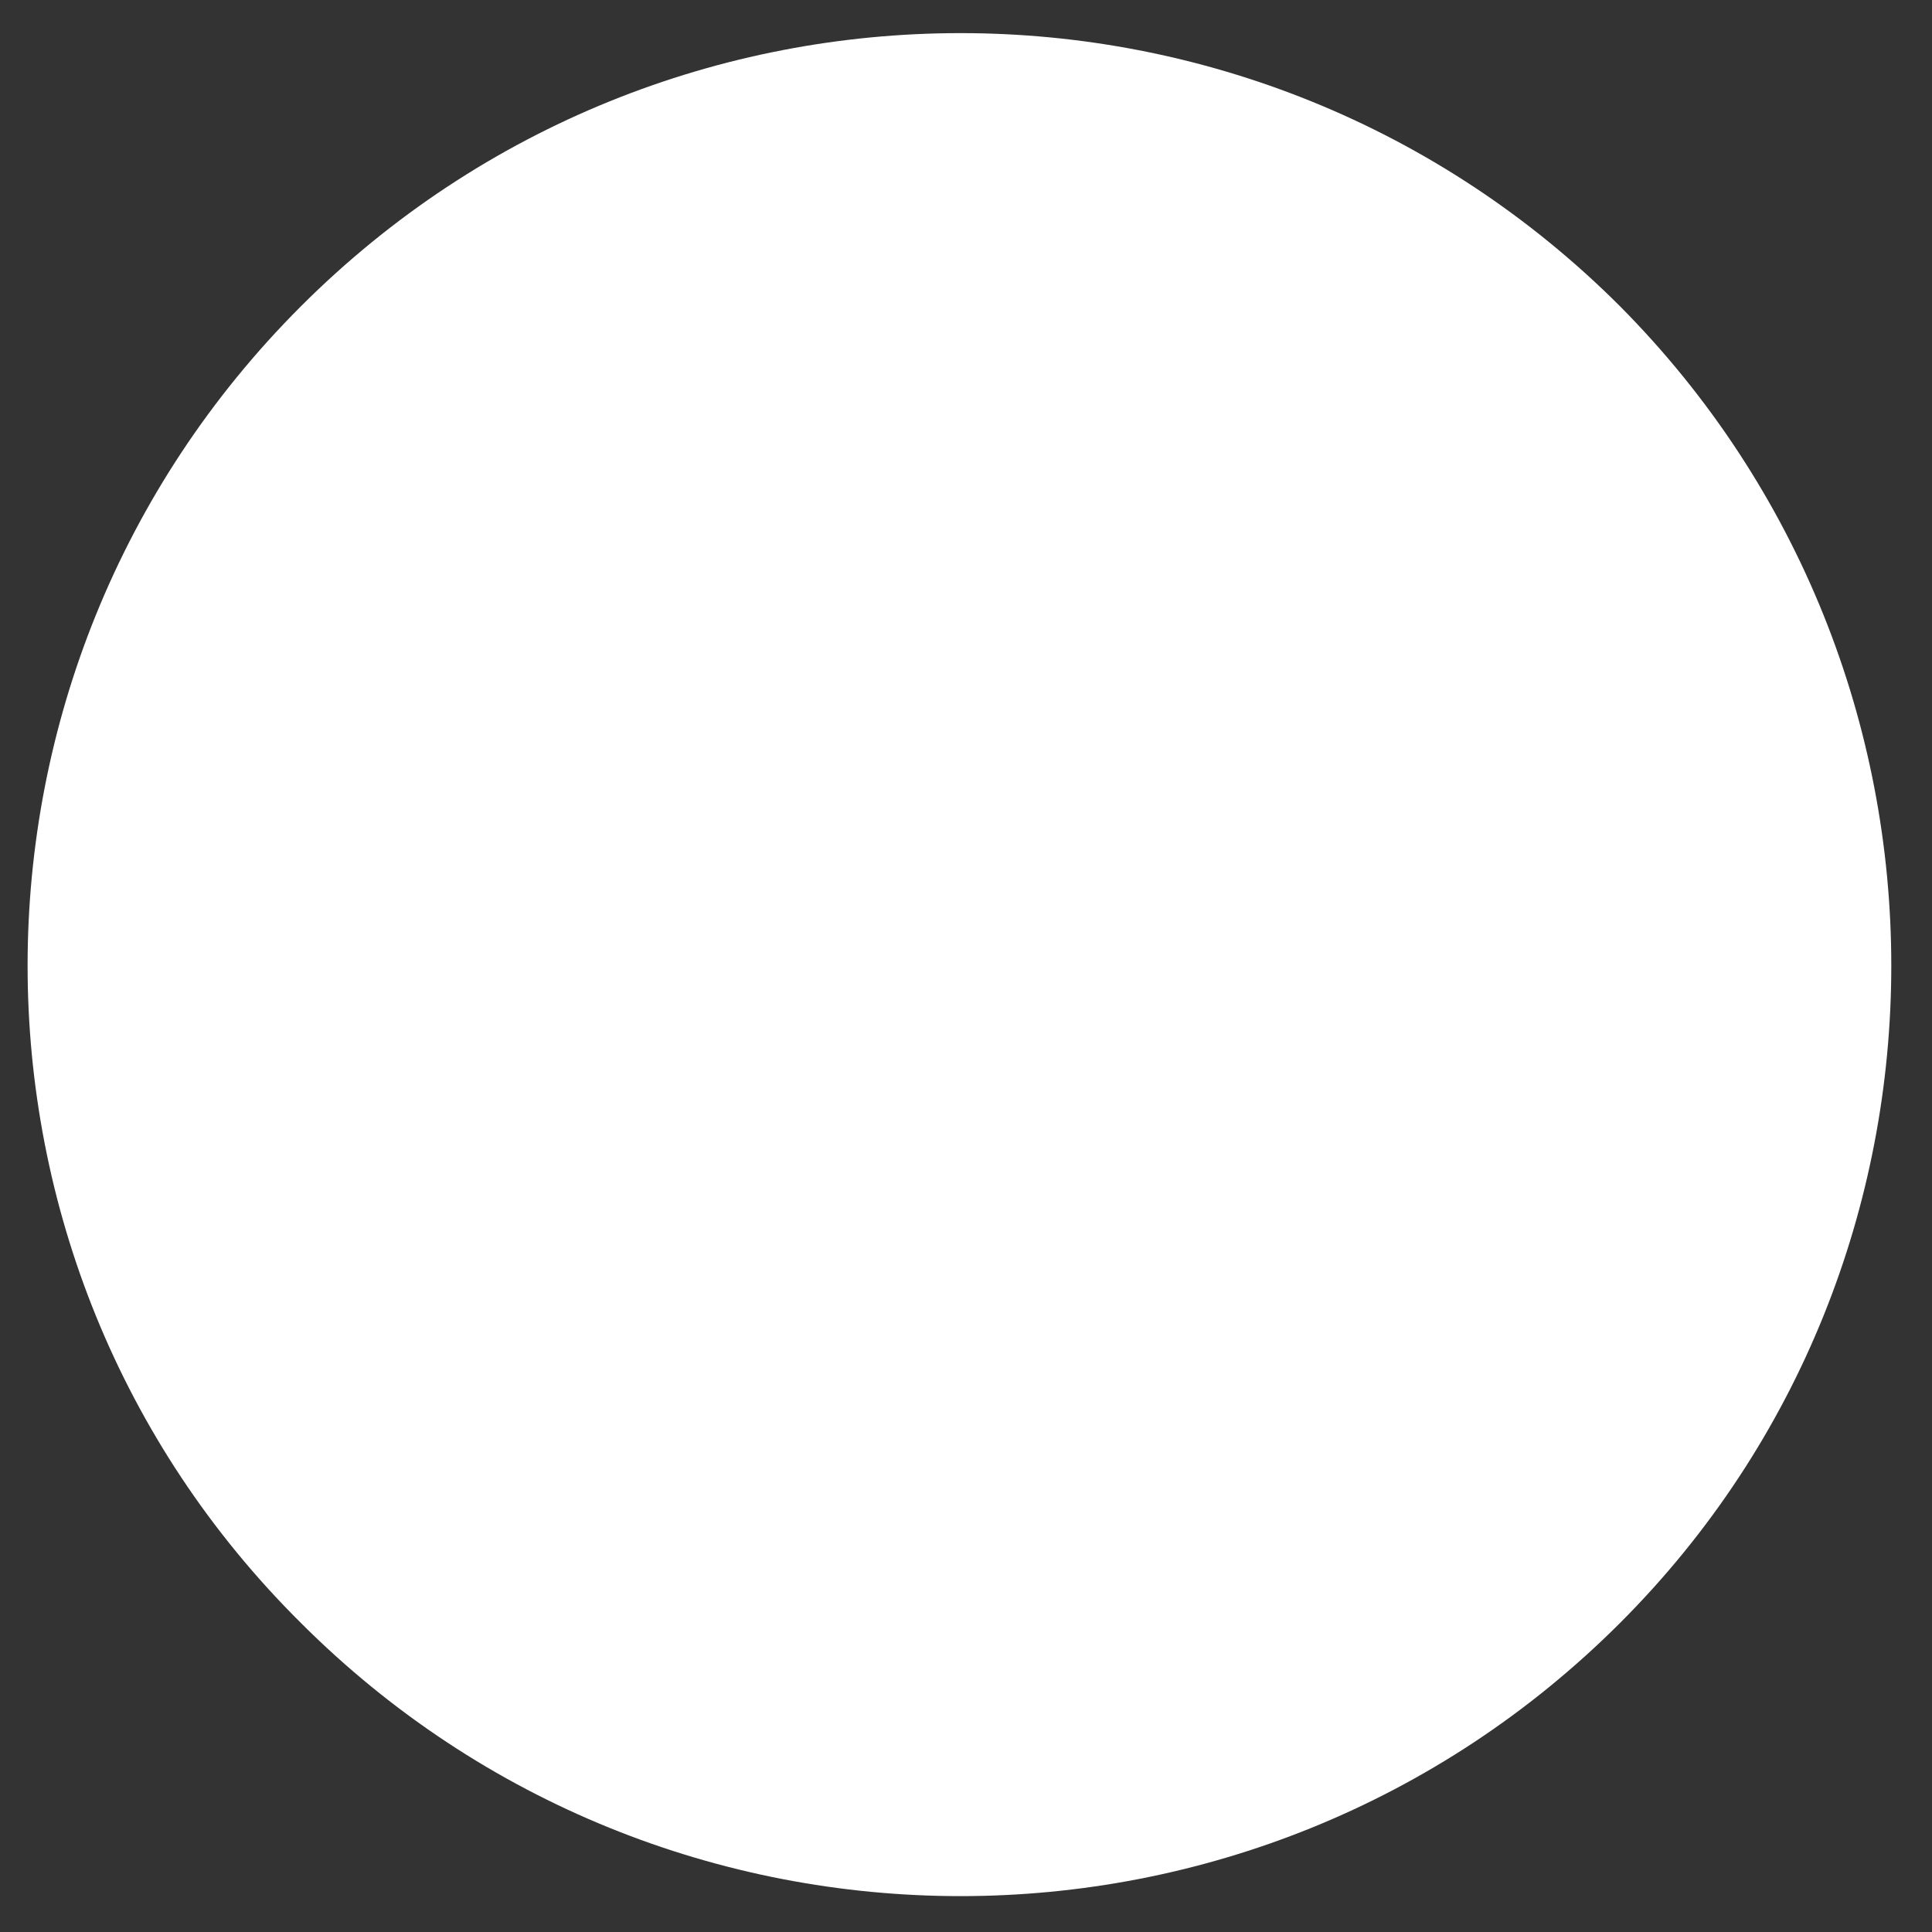 <?xml version="1.0" encoding="UTF-8" standalone="no"?><svg xmlns="http://www.w3.org/2000/svg" xmlns:xlink="http://www.w3.org/1999/xlink" clip-rule="evenodd" stroke-miterlimit="4.00" viewBox="0 0 70 70"><rect x="0" y="0" width="70" height="70" fill="#333333" stroke="none"/><desc>SVG generated by Keynote</desc><defs></defs><g transform="matrix(1.00, 0.00, -0.00, -1.00, 0.0, 70.0)"><path d="M 58.7 58.9 C 71.8 45.7 71.8 24.3 58.7 11.2 C 45.5 -2.0 24.1 -2.0 10.9 11.2 C -2.3 24.3 -2.3 45.7 10.9 58.9 C 24.1 72.1 45.5 72.1 58.7 58.9 Z M 58.7 58.9 " fill="#FEFFFE"></path></g></svg>